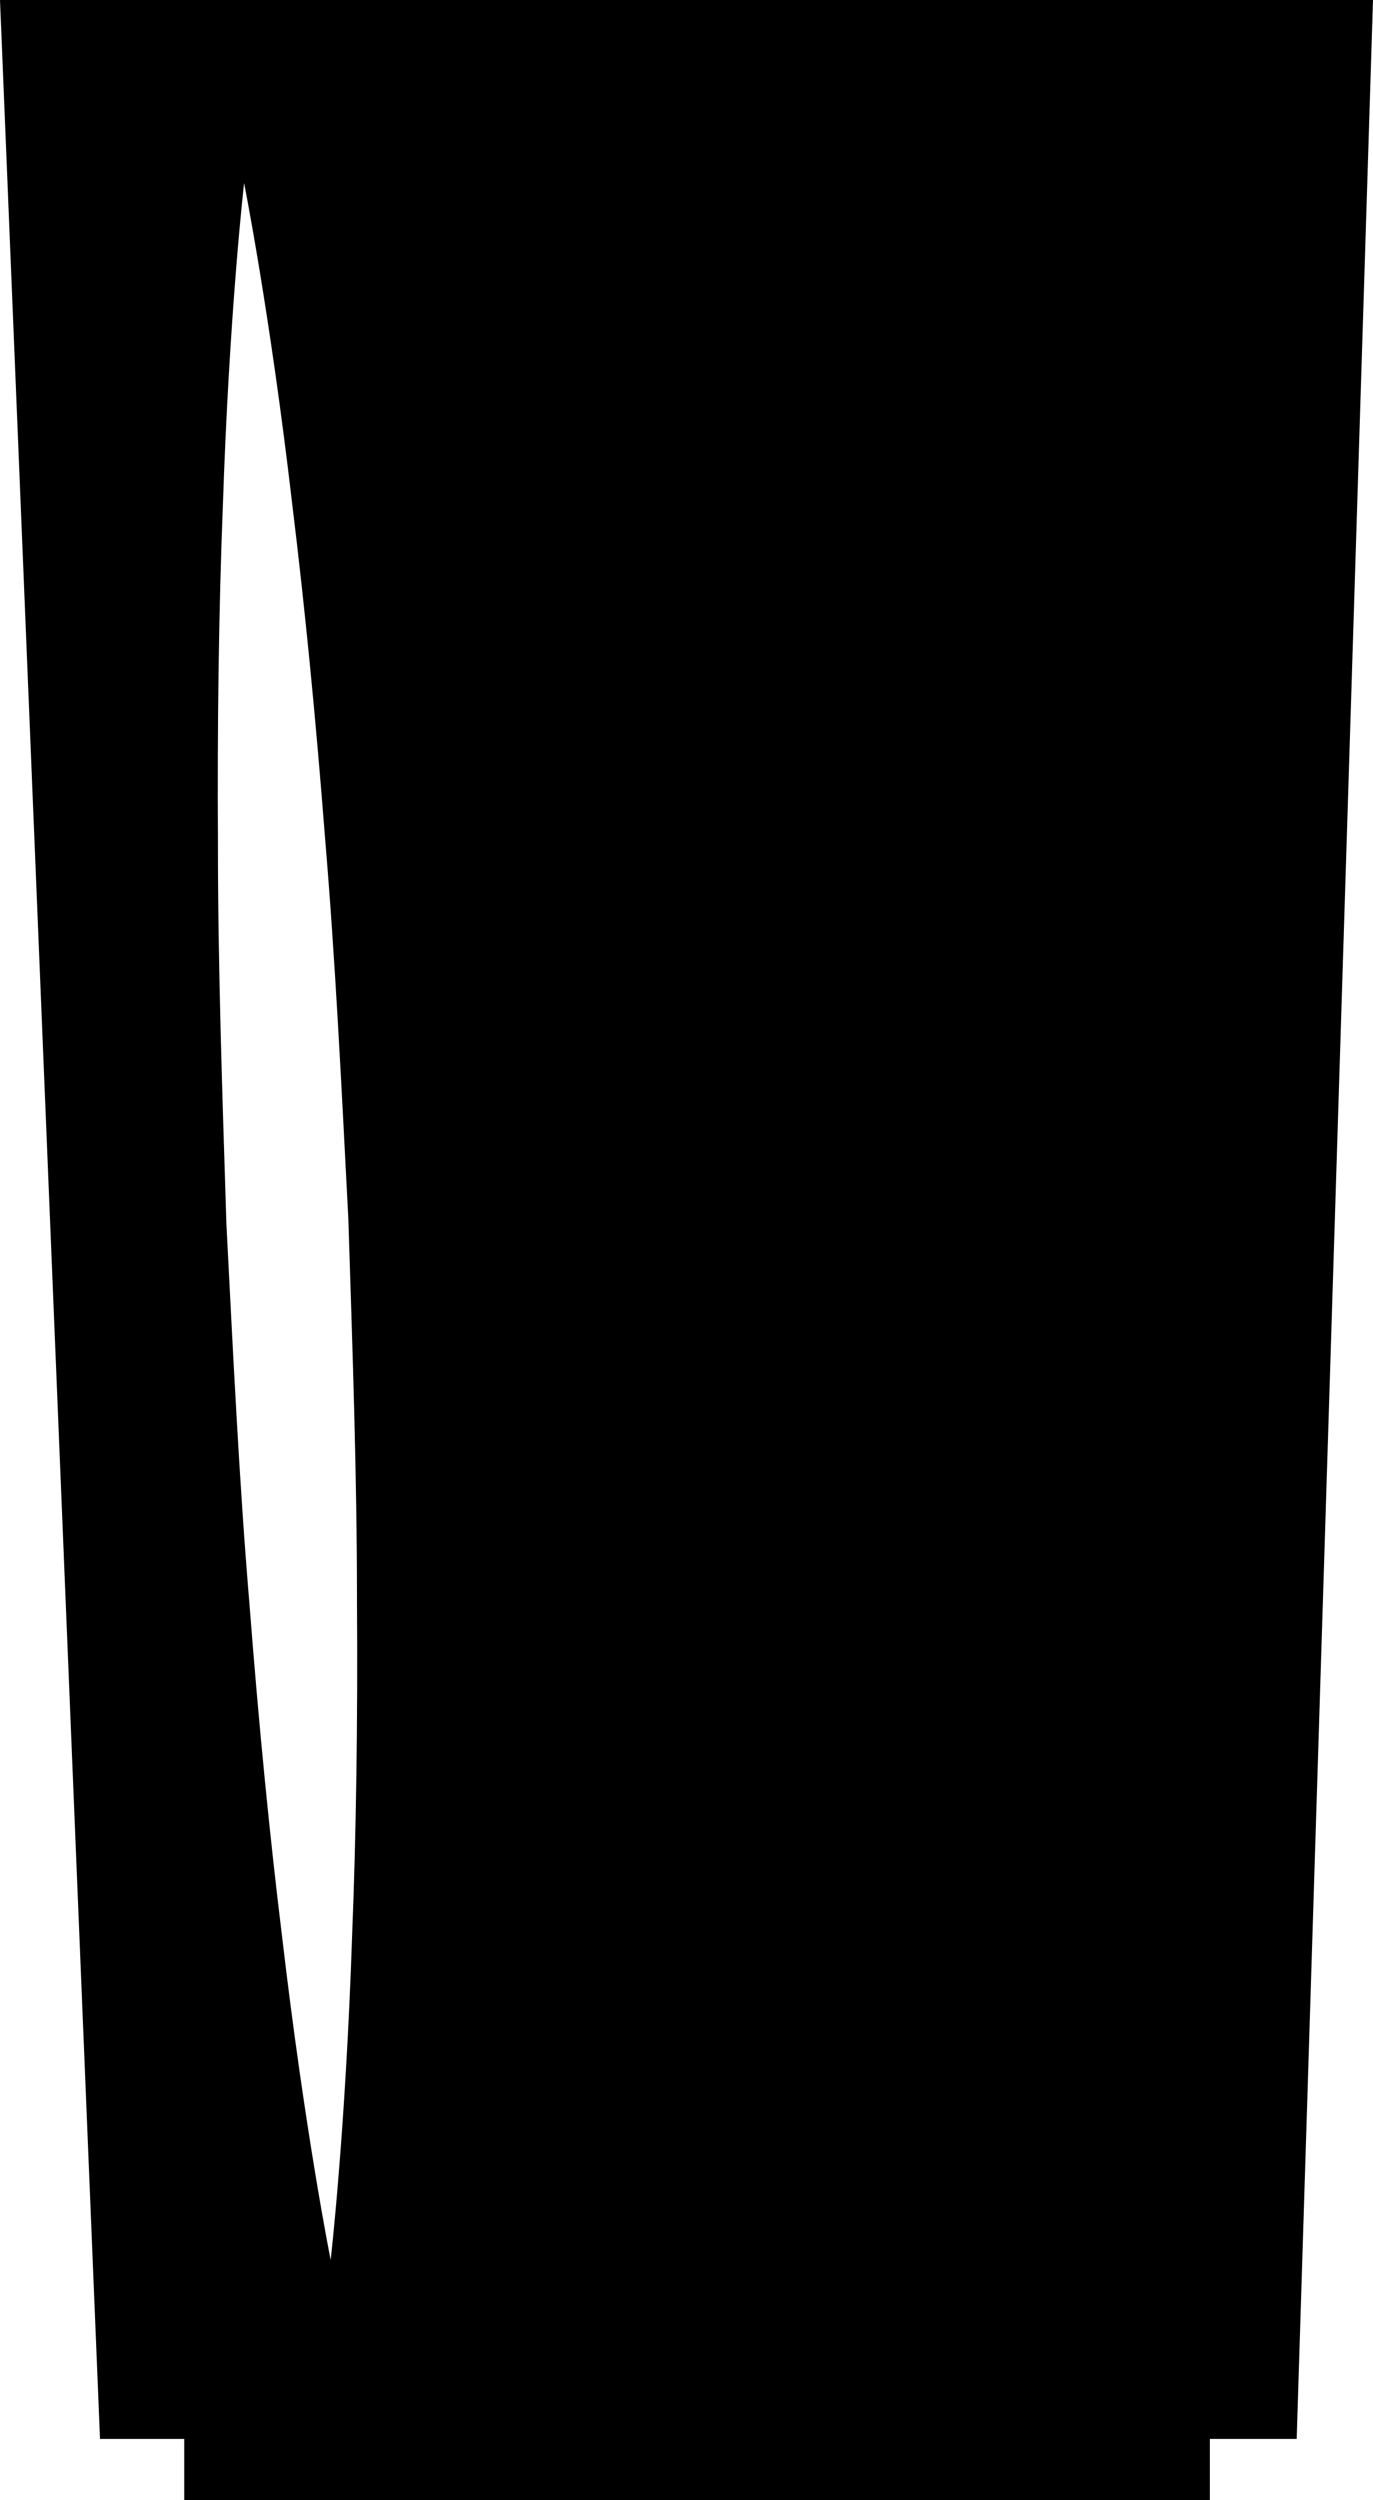 <?xml version="1.0" encoding="iso-8859-1"?>
<!-- Generator: Adobe Illustrator 16.0.0, SVG Export Plug-In . SVG Version: 6.00 Build 0)  -->
<!DOCTYPE svg PUBLIC "-//W3C//DTD SVG 1.1//EN" "http://www.w3.org/Graphics/SVG/1.1/DTD/svg11.dtd">
<svg version="1.1" id="Layer_1" xmlns="http://www.w3.org/2000/svg" xmlns:xlink="http://www.w3.org/1999/xlink" x="0px" y="0px"
	 width="16.858px" height="30.696px" viewBox="0 0 16.858 30.696" style="enable-background:new 0 0 16.858 30.696;"
	 xml:space="preserve">
<path d="M0,0l1.228,29.945h1.034v0.751h12.593v-0.751h1.066L16.858,0H0z M4.324,23.746c-0.079,2.397-0.264,4.002-0.264,4.002
	s-0.318-1.583-0.596-3.967c-0.147-1.191-0.285-2.582-0.4-4.074c-0.126-1.491-0.202-3.085-0.284-4.678
	c-0.05-1.595-0.105-3.188-0.104-4.686C2.667,8.848,2.688,7.449,2.735,6.25c0.078-2.397,0.262-4.002,0.262-4.002
	s0.317,1.583,0.594,3.967c0.146,1.191,0.285,2.582,0.4,4.074c0.126,1.491,0.204,3.085,0.286,4.678
	c0.051,1.595,0.107,3.188,0.106,4.686C4.394,21.148,4.372,22.547,4.324,23.746z"/>
<g>
</g>
<g>
</g>
<g>
</g>
<g>
</g>
<g>
</g>
<g>
</g>
<g>
</g>
<g>
</g>
<g>
</g>
<g>
</g>
<g>
</g>
<g>
</g>
<g>
</g>
<g>
</g>
<g>
</g>
</svg>
